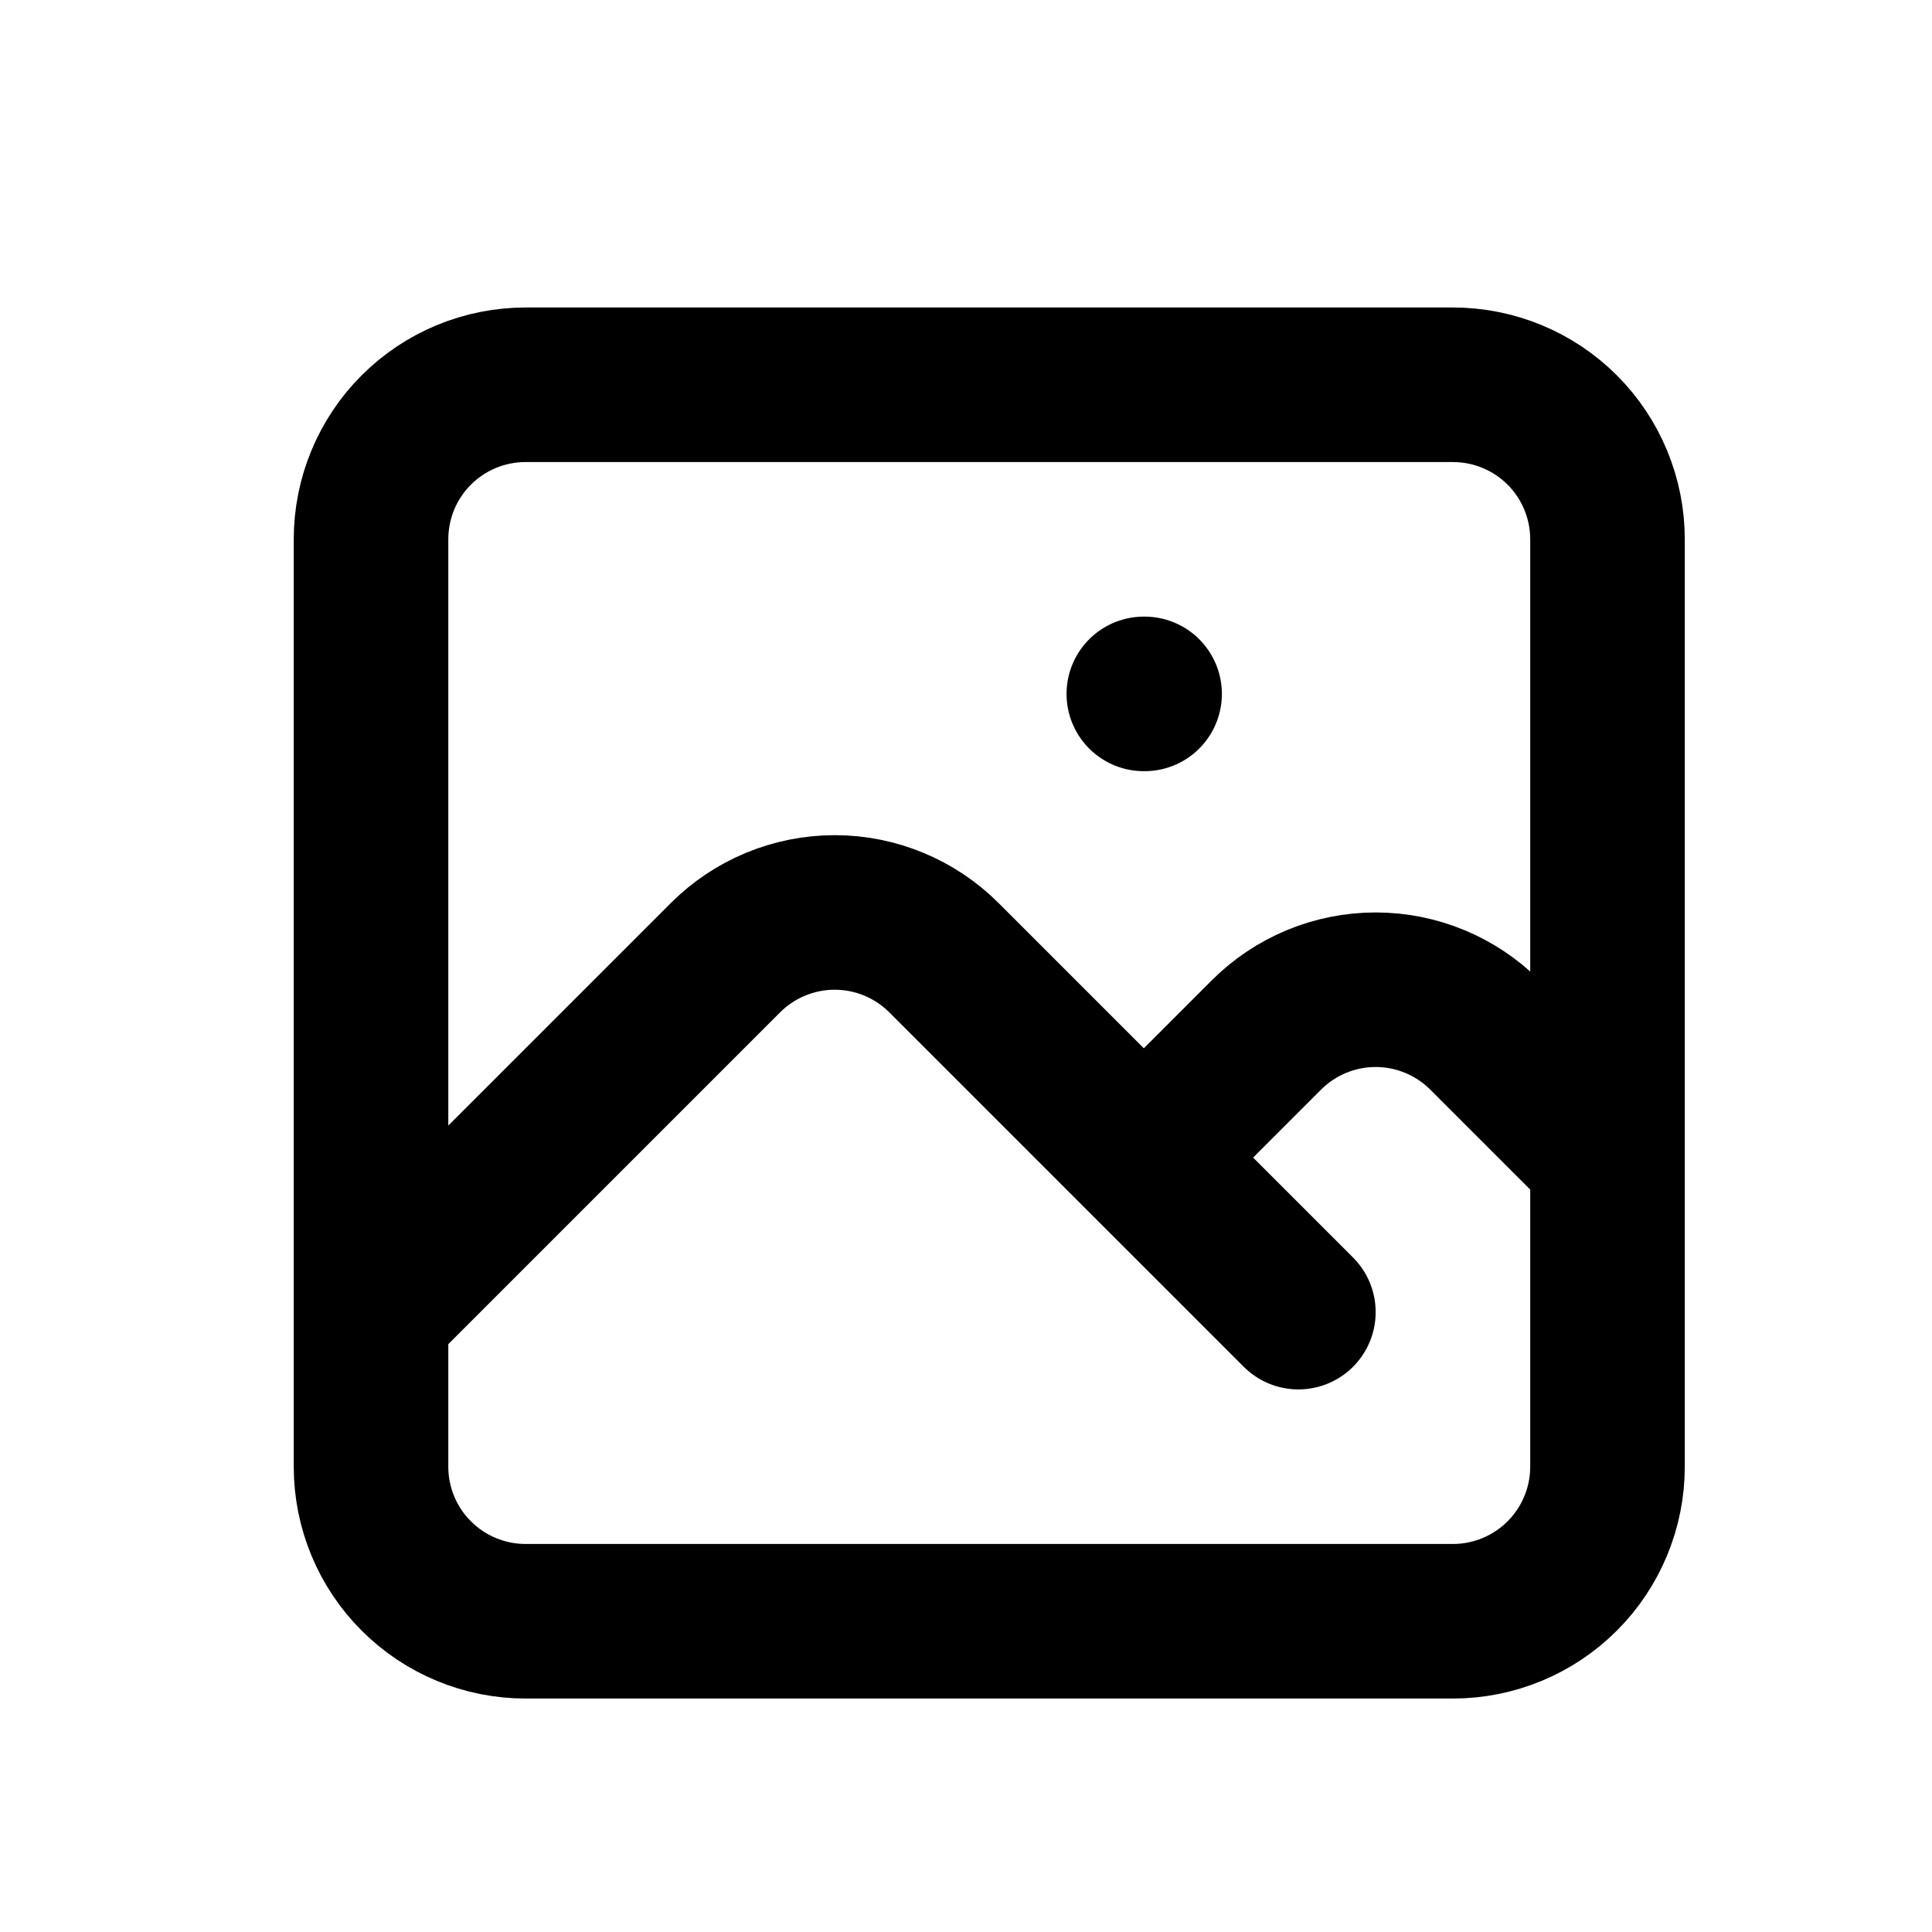 <svg width="25" height="25" viewBox="0 0 25 25" fill="none" xmlns="http://www.w3.org/2000/svg">
<path d="M4.801 16.979L9.387 12.393C9.762 12.018 10.271 11.807 10.801 11.807C11.331 11.807 11.84 12.018 12.215 12.393L16.801 16.979M14.801 14.979L16.387 13.393C16.762 13.018 17.27 12.807 17.801 12.807C18.331 12.807 18.84 13.018 19.215 13.393L20.801 14.979M14.801 8.979H14.811M6.801 20.979H18.801C19.331 20.979 19.84 20.768 20.215 20.393C20.59 20.018 20.801 19.509 20.801 18.979V6.979C20.801 6.448 20.59 5.939 20.215 5.564C19.84 5.189 19.331 4.979 18.801 4.979H6.801C6.27 4.979 5.762 5.189 5.387 5.564C5.011 5.939 4.801 6.448 4.801 6.979V18.979C4.801 19.509 5.011 20.018 5.387 20.393C5.762 20.768 6.27 20.979 6.801 20.979Z" stroke="black" stroke-width="2" stroke-linecap="round" stroke-linejoin="round"/>
</svg>
